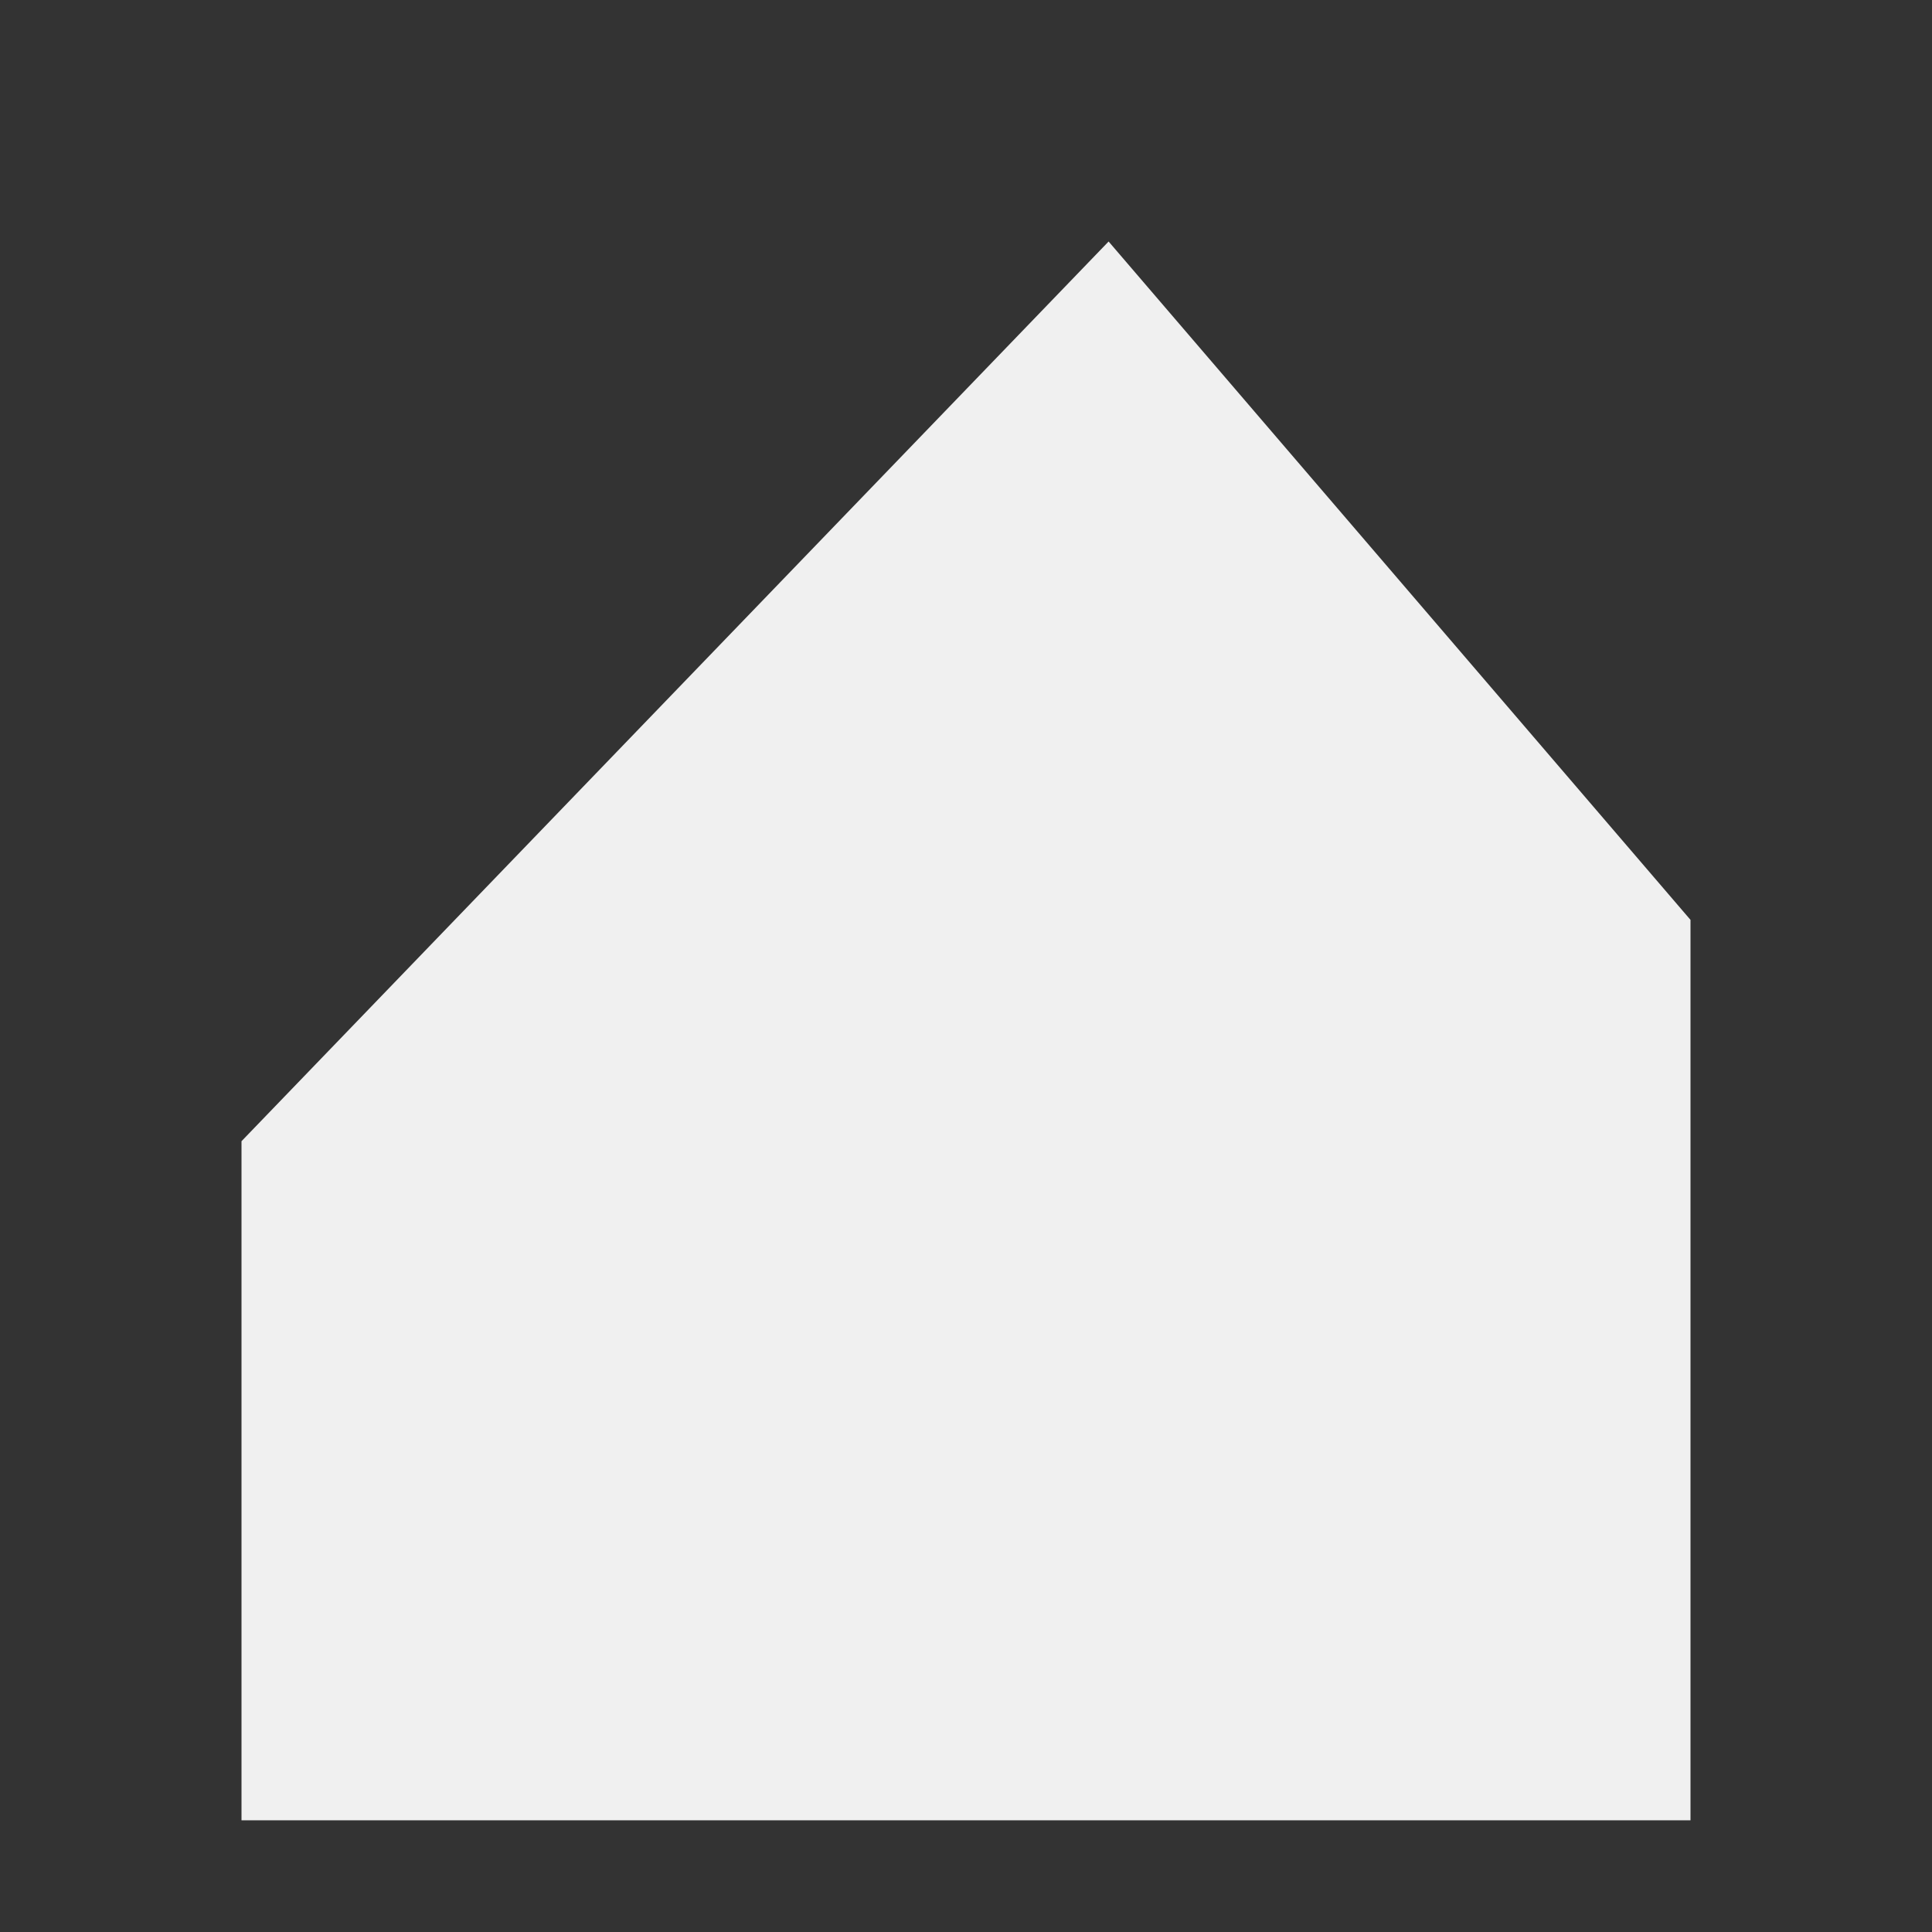 <?xml version="1.0" encoding="UTF-8"?>
<svg width="16px" height="16px" viewBox="0 0 16 16" version="1.1" xmlns="http://www.w3.org/2000/svg">
    <rect x="0" y="0" width="16" height="16" fill="#333333" stroke="none"/>
    <!-- Generator: Sketch 52.3 (67297) - http://www.bohemiancoding.com/sketch -->
    <title>16-Image_DatasetRegion_Normal</title>
    <desc>Created with Sketch.</desc>
    <g id="Page-1" stroke="none" stroke-width="1" fill="none" fill-rule="evenodd">
        <g id="画板" transform="translate(-102, -1773)" fill="#F0F0F0" fill-rule="nonzero">
            <g id="16" transform="translate(14, 1689)">
                <g id="Dataset" transform="translate(0, 84)">
                    <g id="16-Image_DatasetRegion_Normal" transform="translate(88, 0)">
                        <polygon id="Image_DatasetRegion_Normal"
                                 transform="translate(8, 8.537) scale(-1, 1) translate(-8, -8.537) "
                                 points="2 7.618 6.819 2 14 9.451 14 15.075 2 15.075"></polygon>
                    </g>
                </g>
            </g>
        </g>
    </g>
</svg>